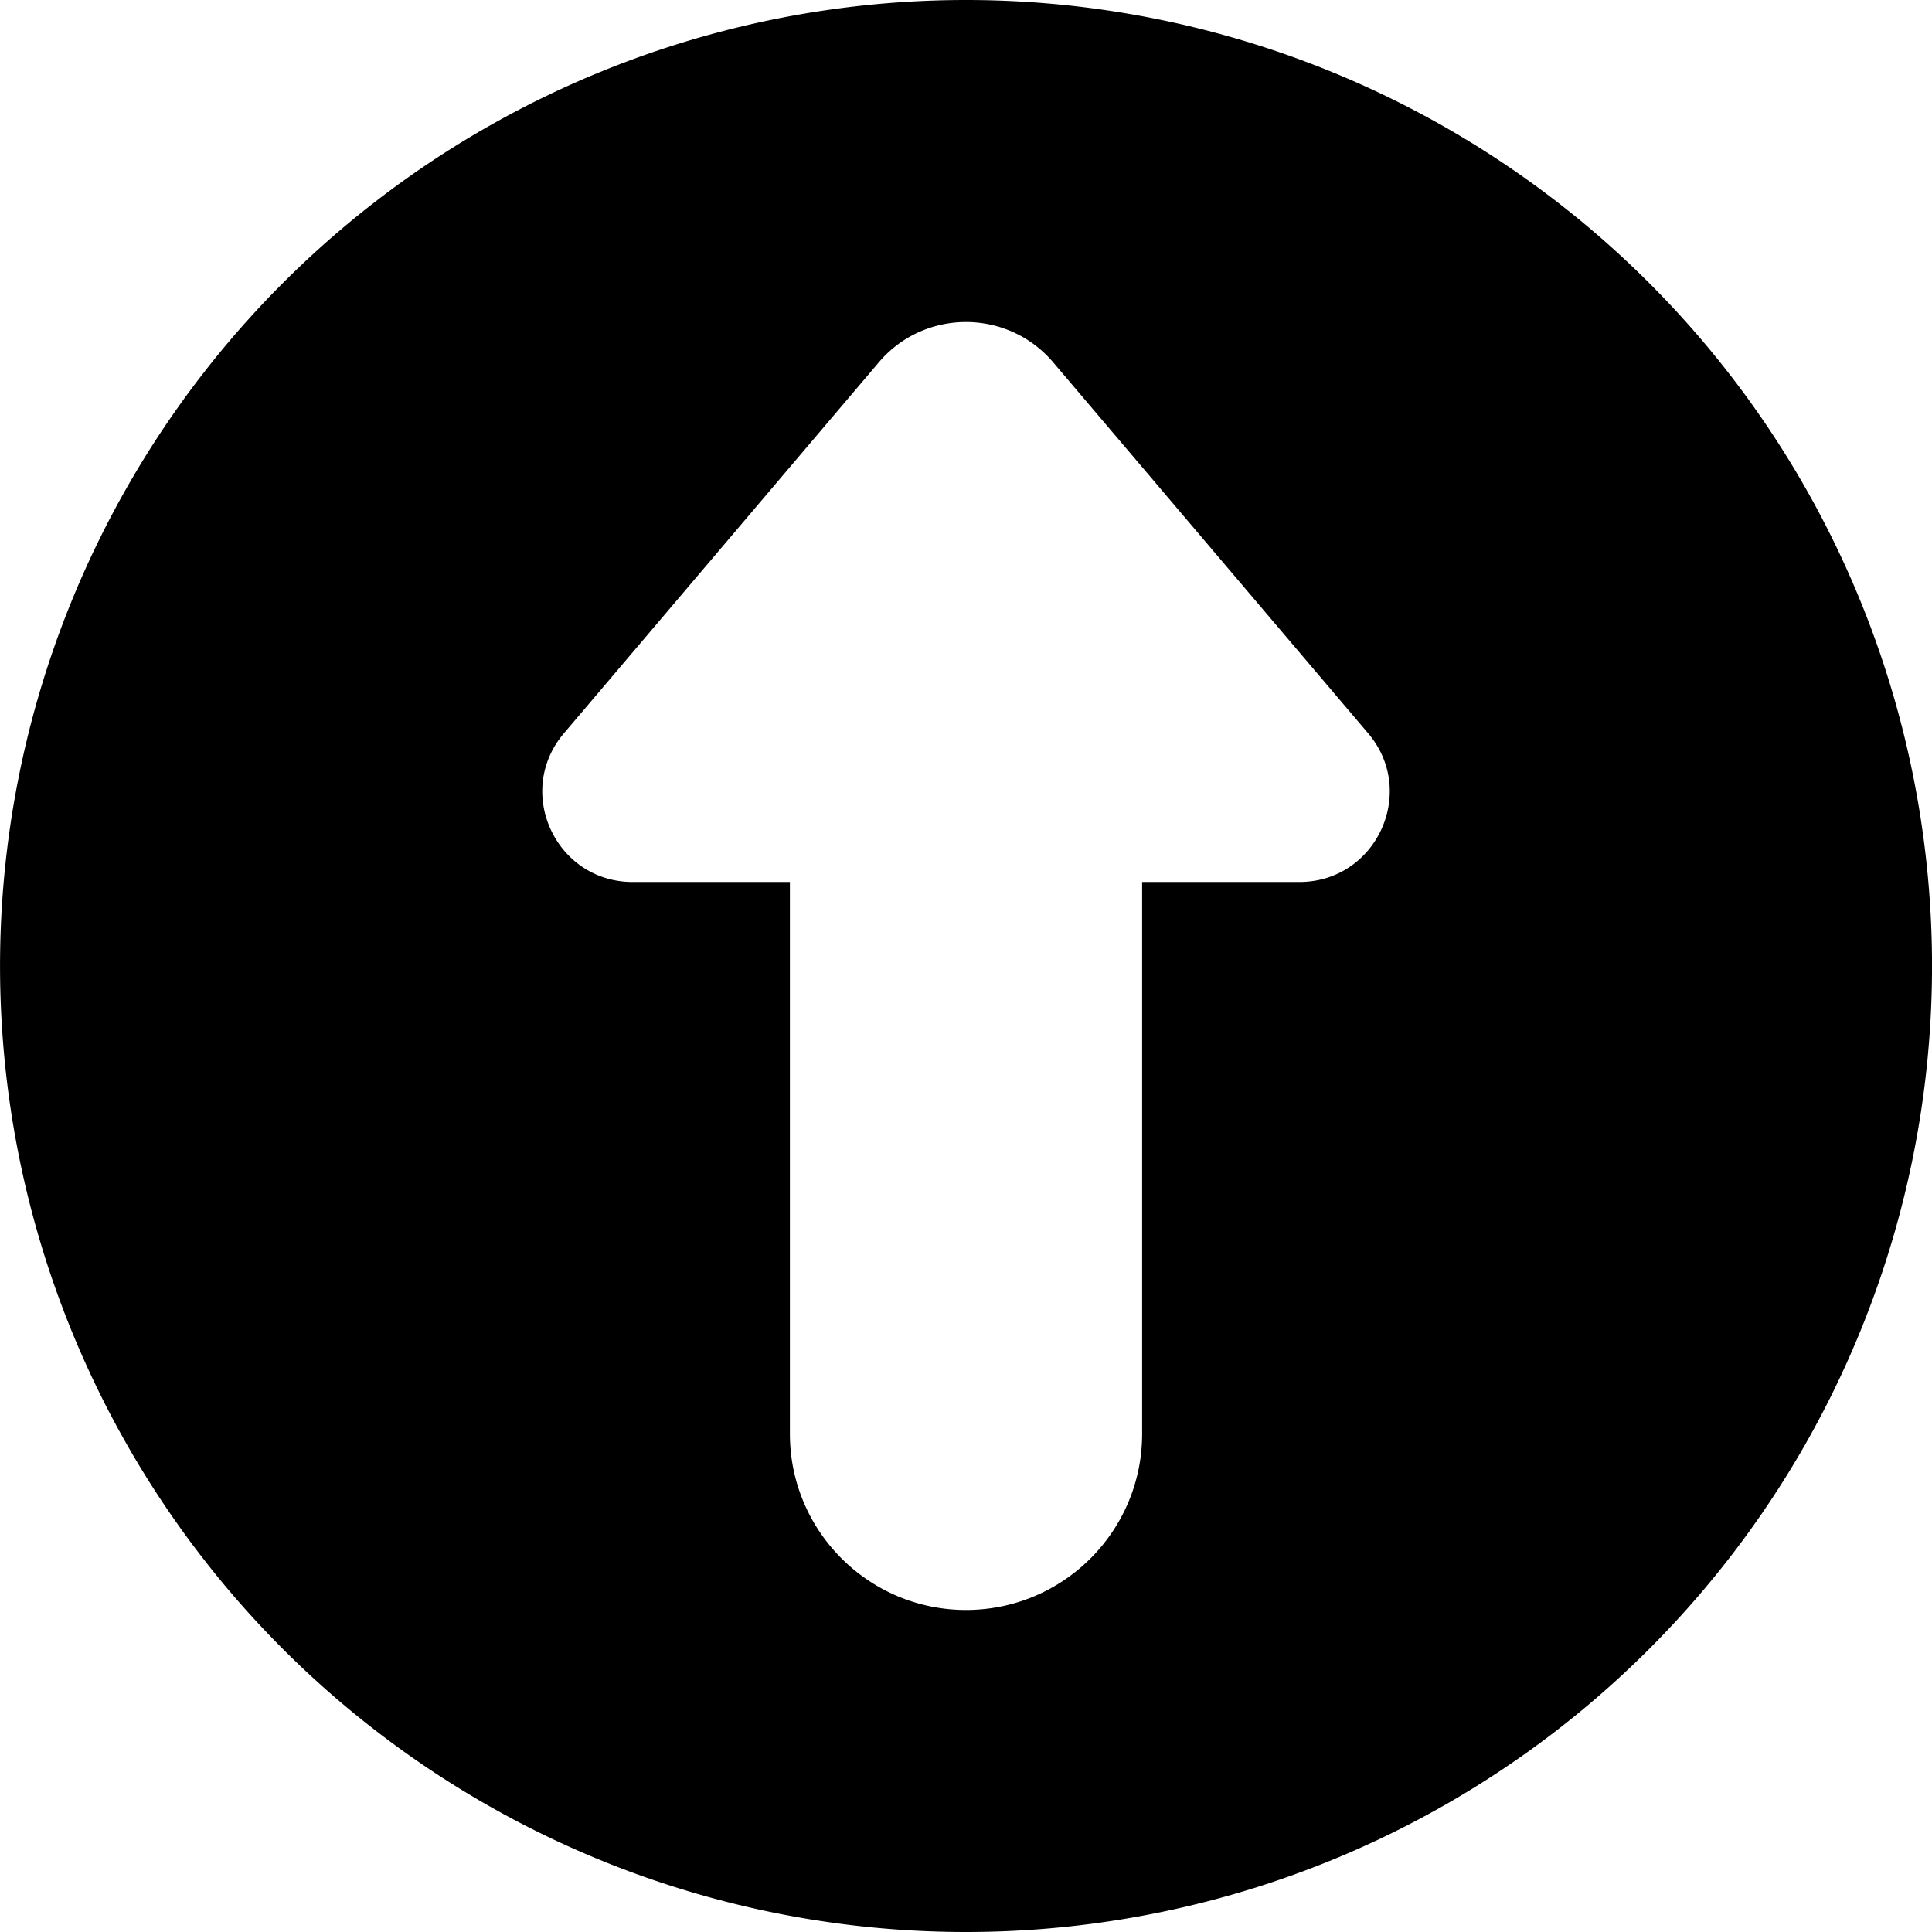 <?xml version="1.0" encoding="UTF-8" standalone="no"?>
<svg
   width="204.346"
   height="204.346"
   viewBox="0 0 54.066 54.066"
   version="1.1"
   id="svg1"
   xmlns="http://www.w3.org/2000/svg"
   xmlns:svg="http://www.w3.org/2000/svg">
  <defs
     id="defs1" />
  <path
     id="circle1"
     style="fill:#000000;stroke-width:0.265"
     d="M 27.034,0 A 27.033,27.033 0 0 0 0.001,27.033 27.033,27.033 0 0 0 27.034,54.066 27.033,27.033 0 0 0 54.067,27.033 27.033,27.033 0 0 0 27.034,0 Z m -0.001,9.012 c 0.901,3e-7 1.801,0.376 2.441,1.129 l 8.813,10.38 c 1.393,1.641 0.227,4.161 -1.926,4.161 h -4.399 v 15.443 c 0,2.722 -2.206,4.929 -4.928,4.929 -2.722,0 -4.929,-2.207 -4.929,-4.929 V 24.682 h -4.399 c -2.153,0 -3.319,-2.52 -1.925,-4.161 L 24.592,10.141 c 0.639,-0.753 1.54,-1.129 2.441,-1.129 z" />
</svg>
